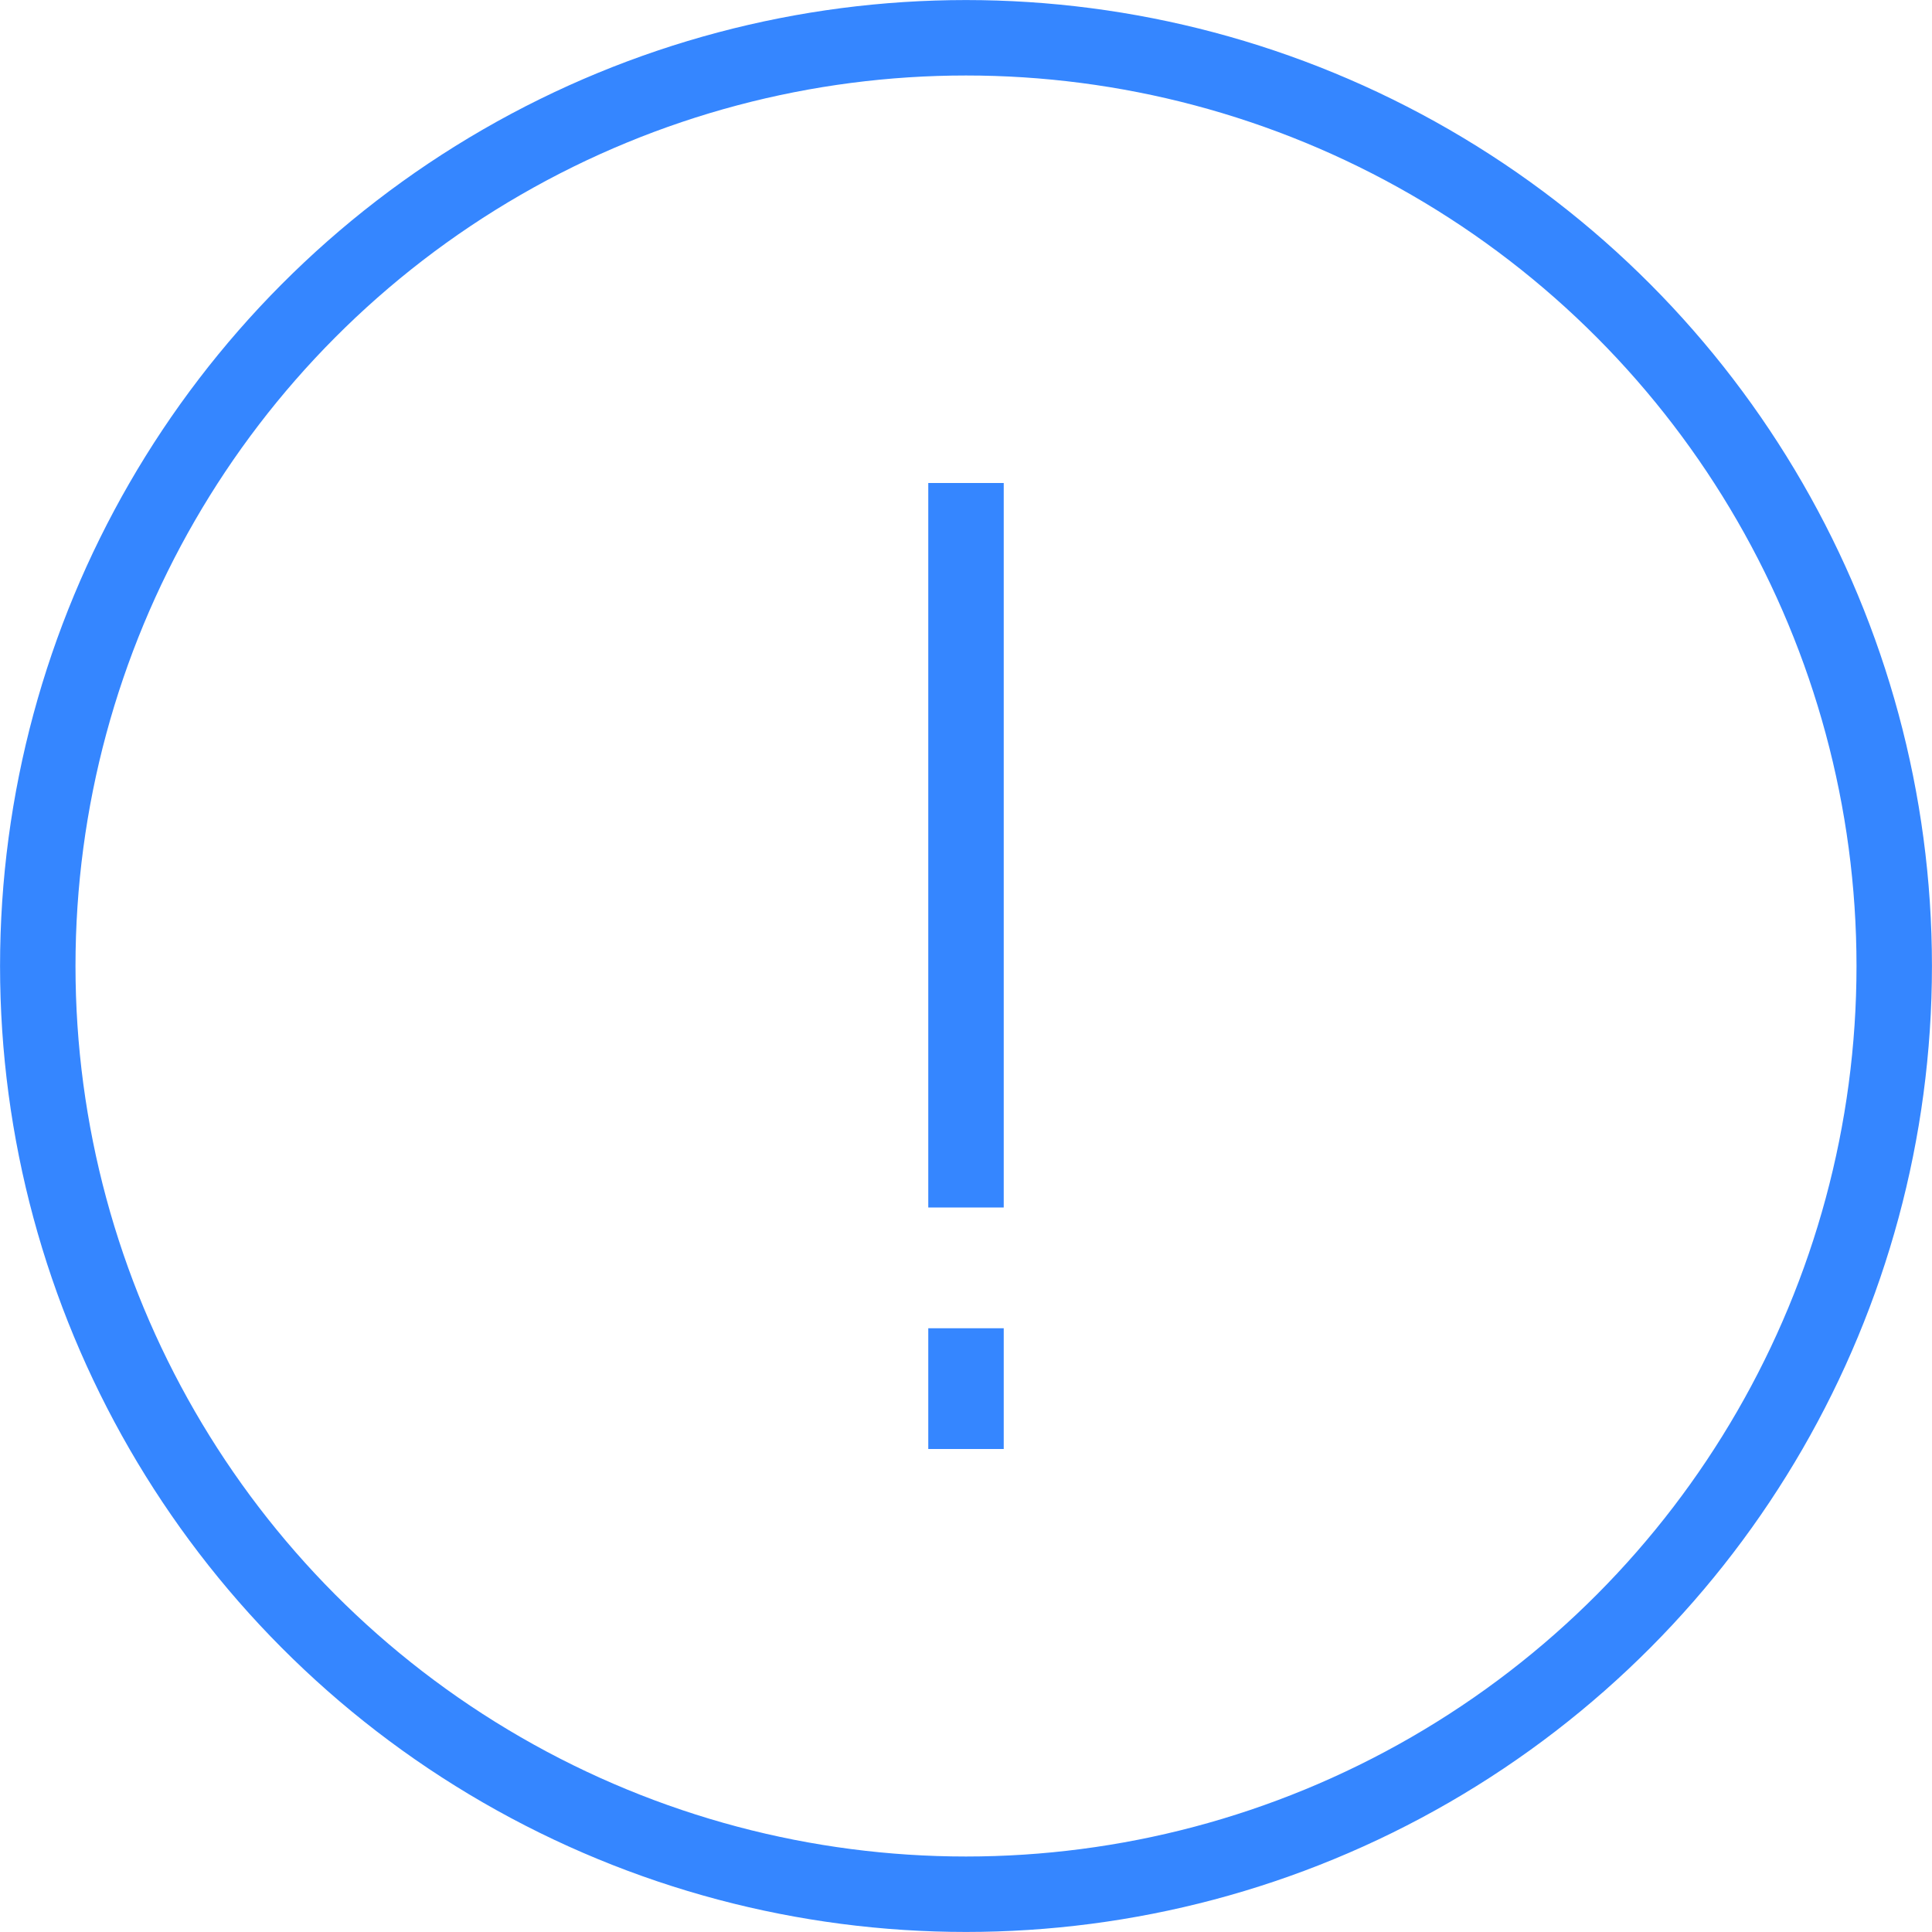 <svg width="20" height="20" viewBox="0 0 20 20" fill="none" xmlns="http://www.w3.org/2000/svg">
<g clip-path="url(#clip0_1998_25087)">
<circle cx="10" cy="10" r="9.609" stroke="#3586FF" stroke-width="0.781"/>
<path d="M10 12.5V5" stroke="#3586FF" stroke-width="0.781"/>
<path d="M10 15V13.75" stroke="#3586FF" stroke-width="0.781"/>
</g>
<defs>
<clipPath id="clip0_1998_25087">
<rect width="20" height="20" fill="white"/>
</clipPath>
</defs>
</svg>
